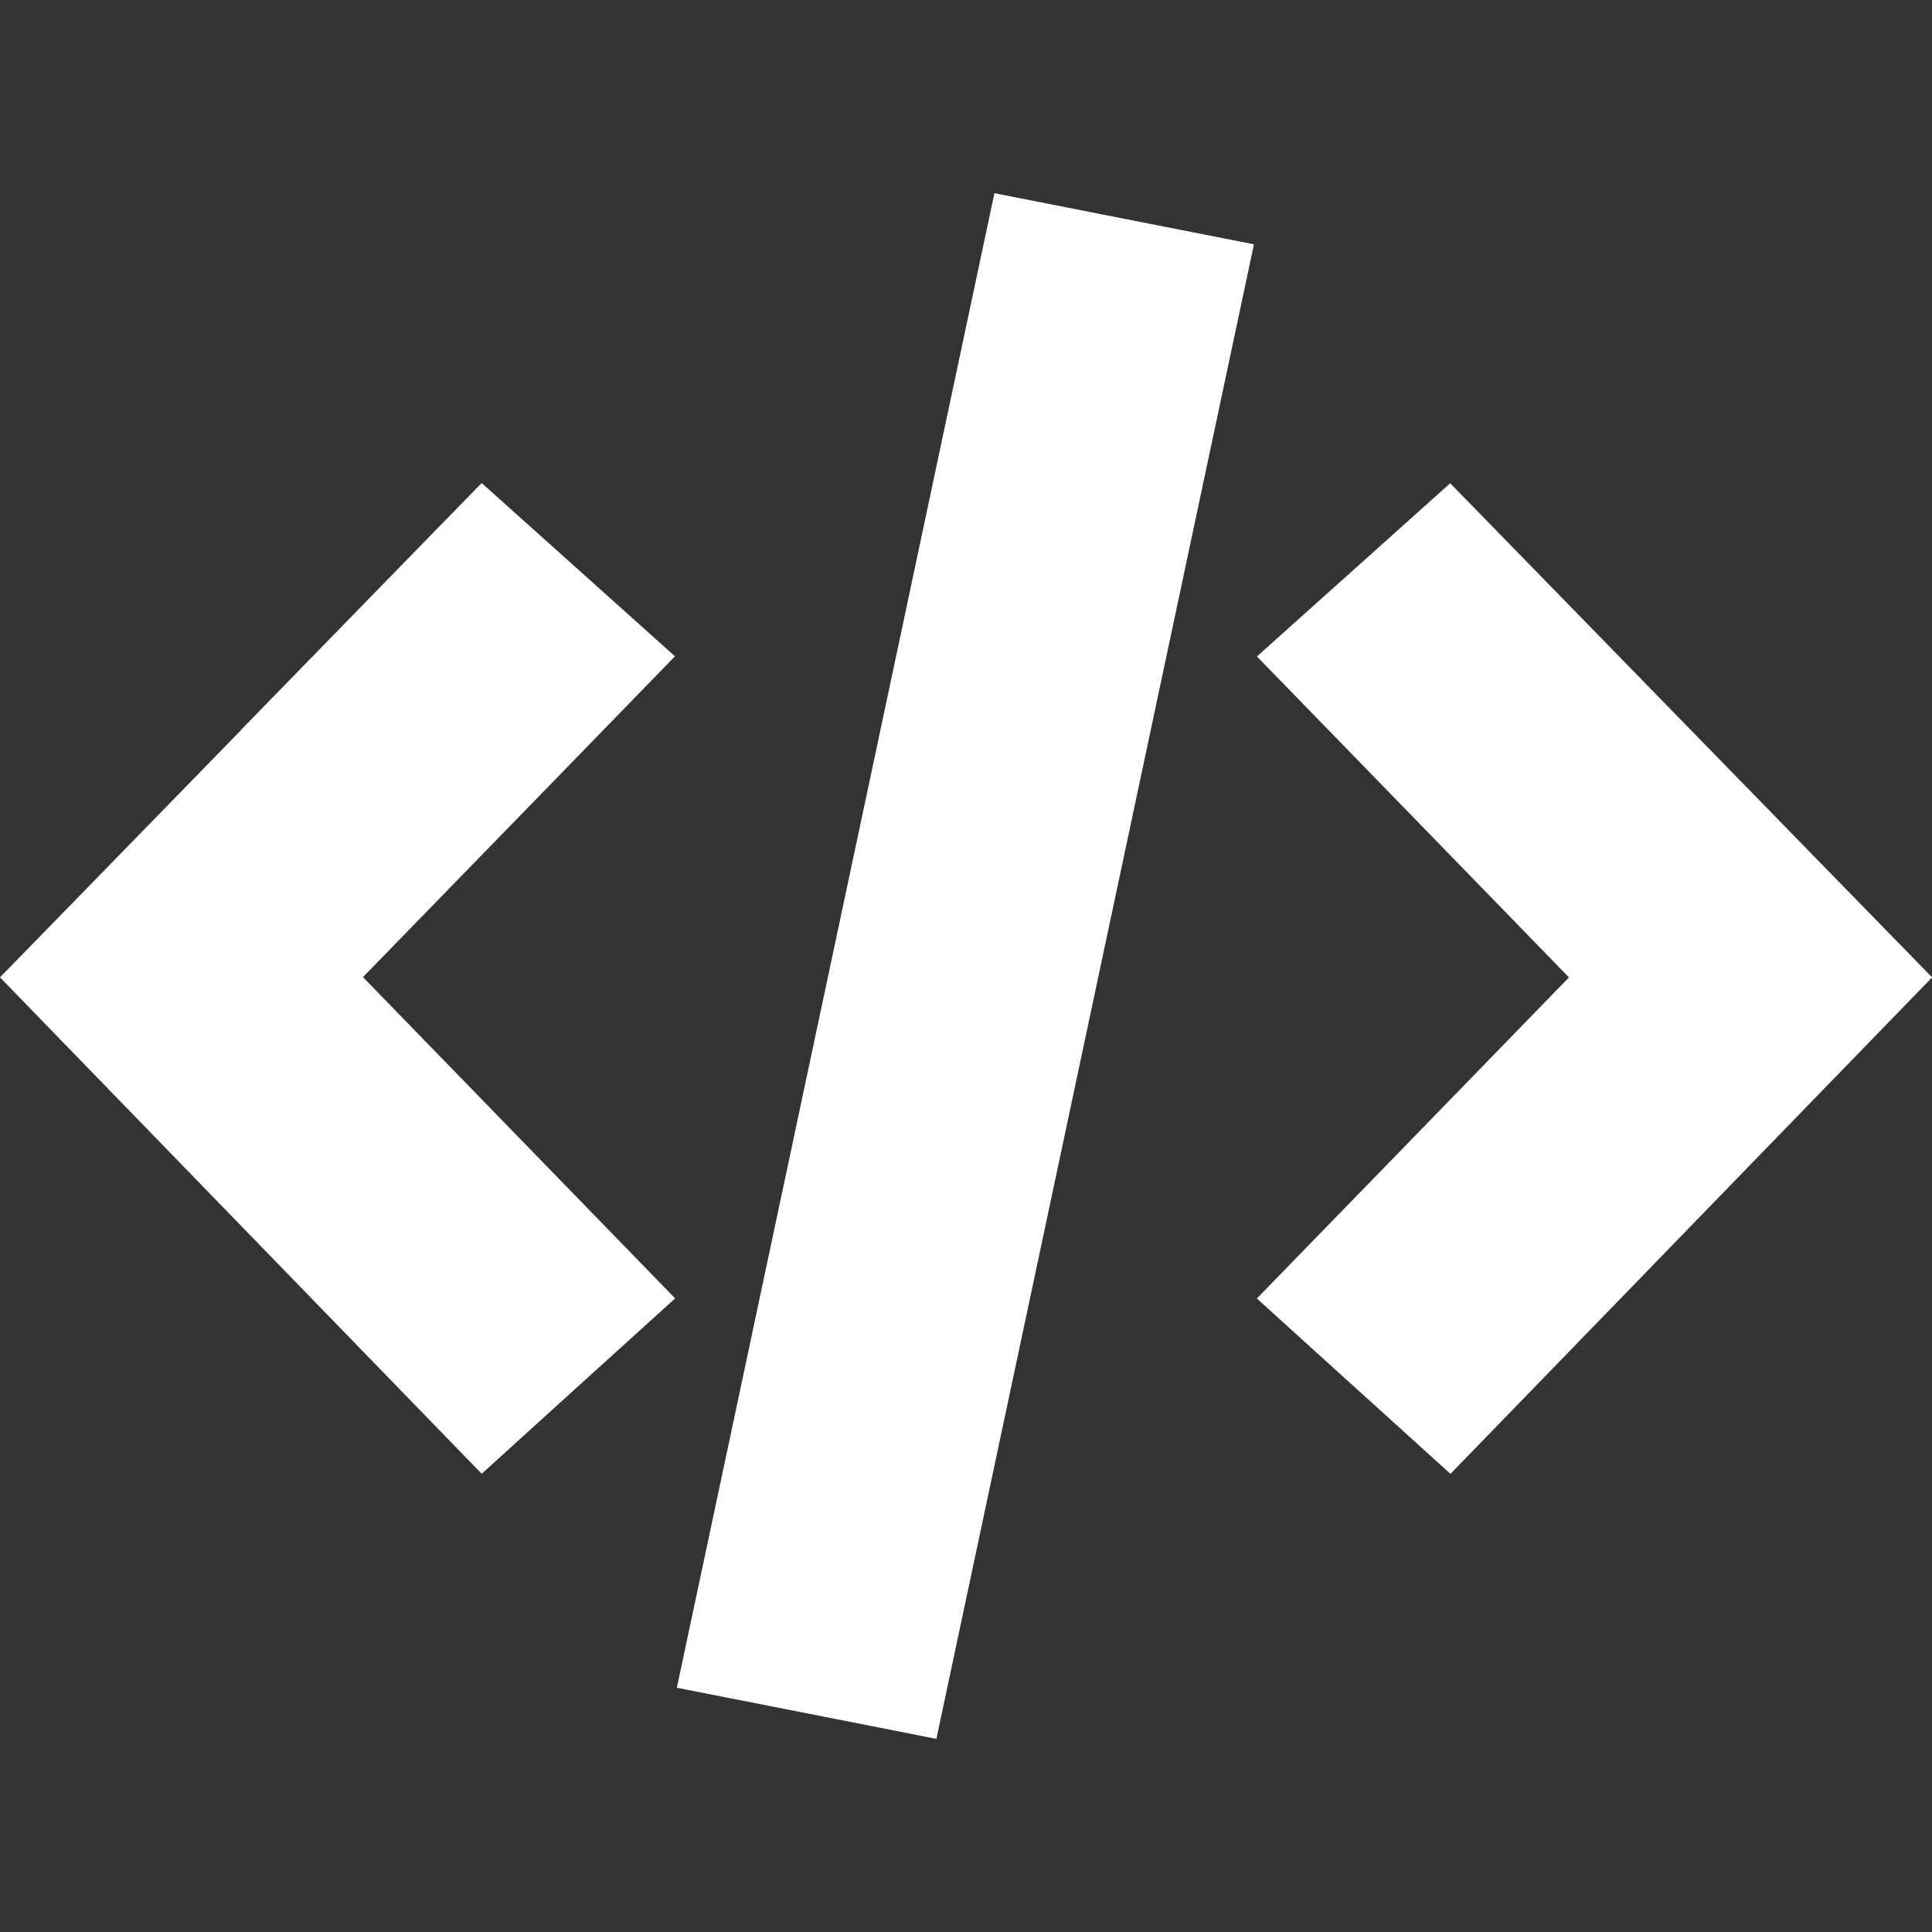 <svg role="img" viewBox="0 0 24 24" xmlns="http://www.w3.org/2000/svg"><rect x="0" y="0" width="24" height="24" fill="#333333" stroke="none"/><title>Devbox</title><path fill="white" d="m19.546 7.573-1.531-1.57c-.488.437-.965.865-1.442 1.292l-.959.86c1.308 1.345 2.589 2.662 3.876 3.987l-2.426 2.496-1.451 1.492c.55.499 1.092.99 1.64 1.486l.765.693 2.209-2.277c1.259-1.298 2.514-2.592 3.774-3.89v-.001a20797.591 20797.591 0 0 1-4.454-4.567ZM2.992 9.072A16808.14 16808.14 0 0 1 0 12.141c2.011 2.073 3.993 4.115 5.984 6.167l.511-.464c.638-.579 1.262-1.144 1.892-1.715l-1.447-1.489c-.813-.837-1.621-1.668-2.431-2.502 1.046-1.075 2.075-2.132 3.109-3.196l.767-.789c-.434-.389-.861-.772-1.288-1.155l-1.114-.998v.001c-1 1.025-1.996 2.047-2.992 3.069Zm12.585-6.037c-1.317 6.199-2.628 12.369-3.945 18.566l-.196-.039a2911.432 2911.432 0 0 0-3.028-.596c.853-4.012 1.703-8.013 2.555-12.02L12.353 2.4z"/></svg>